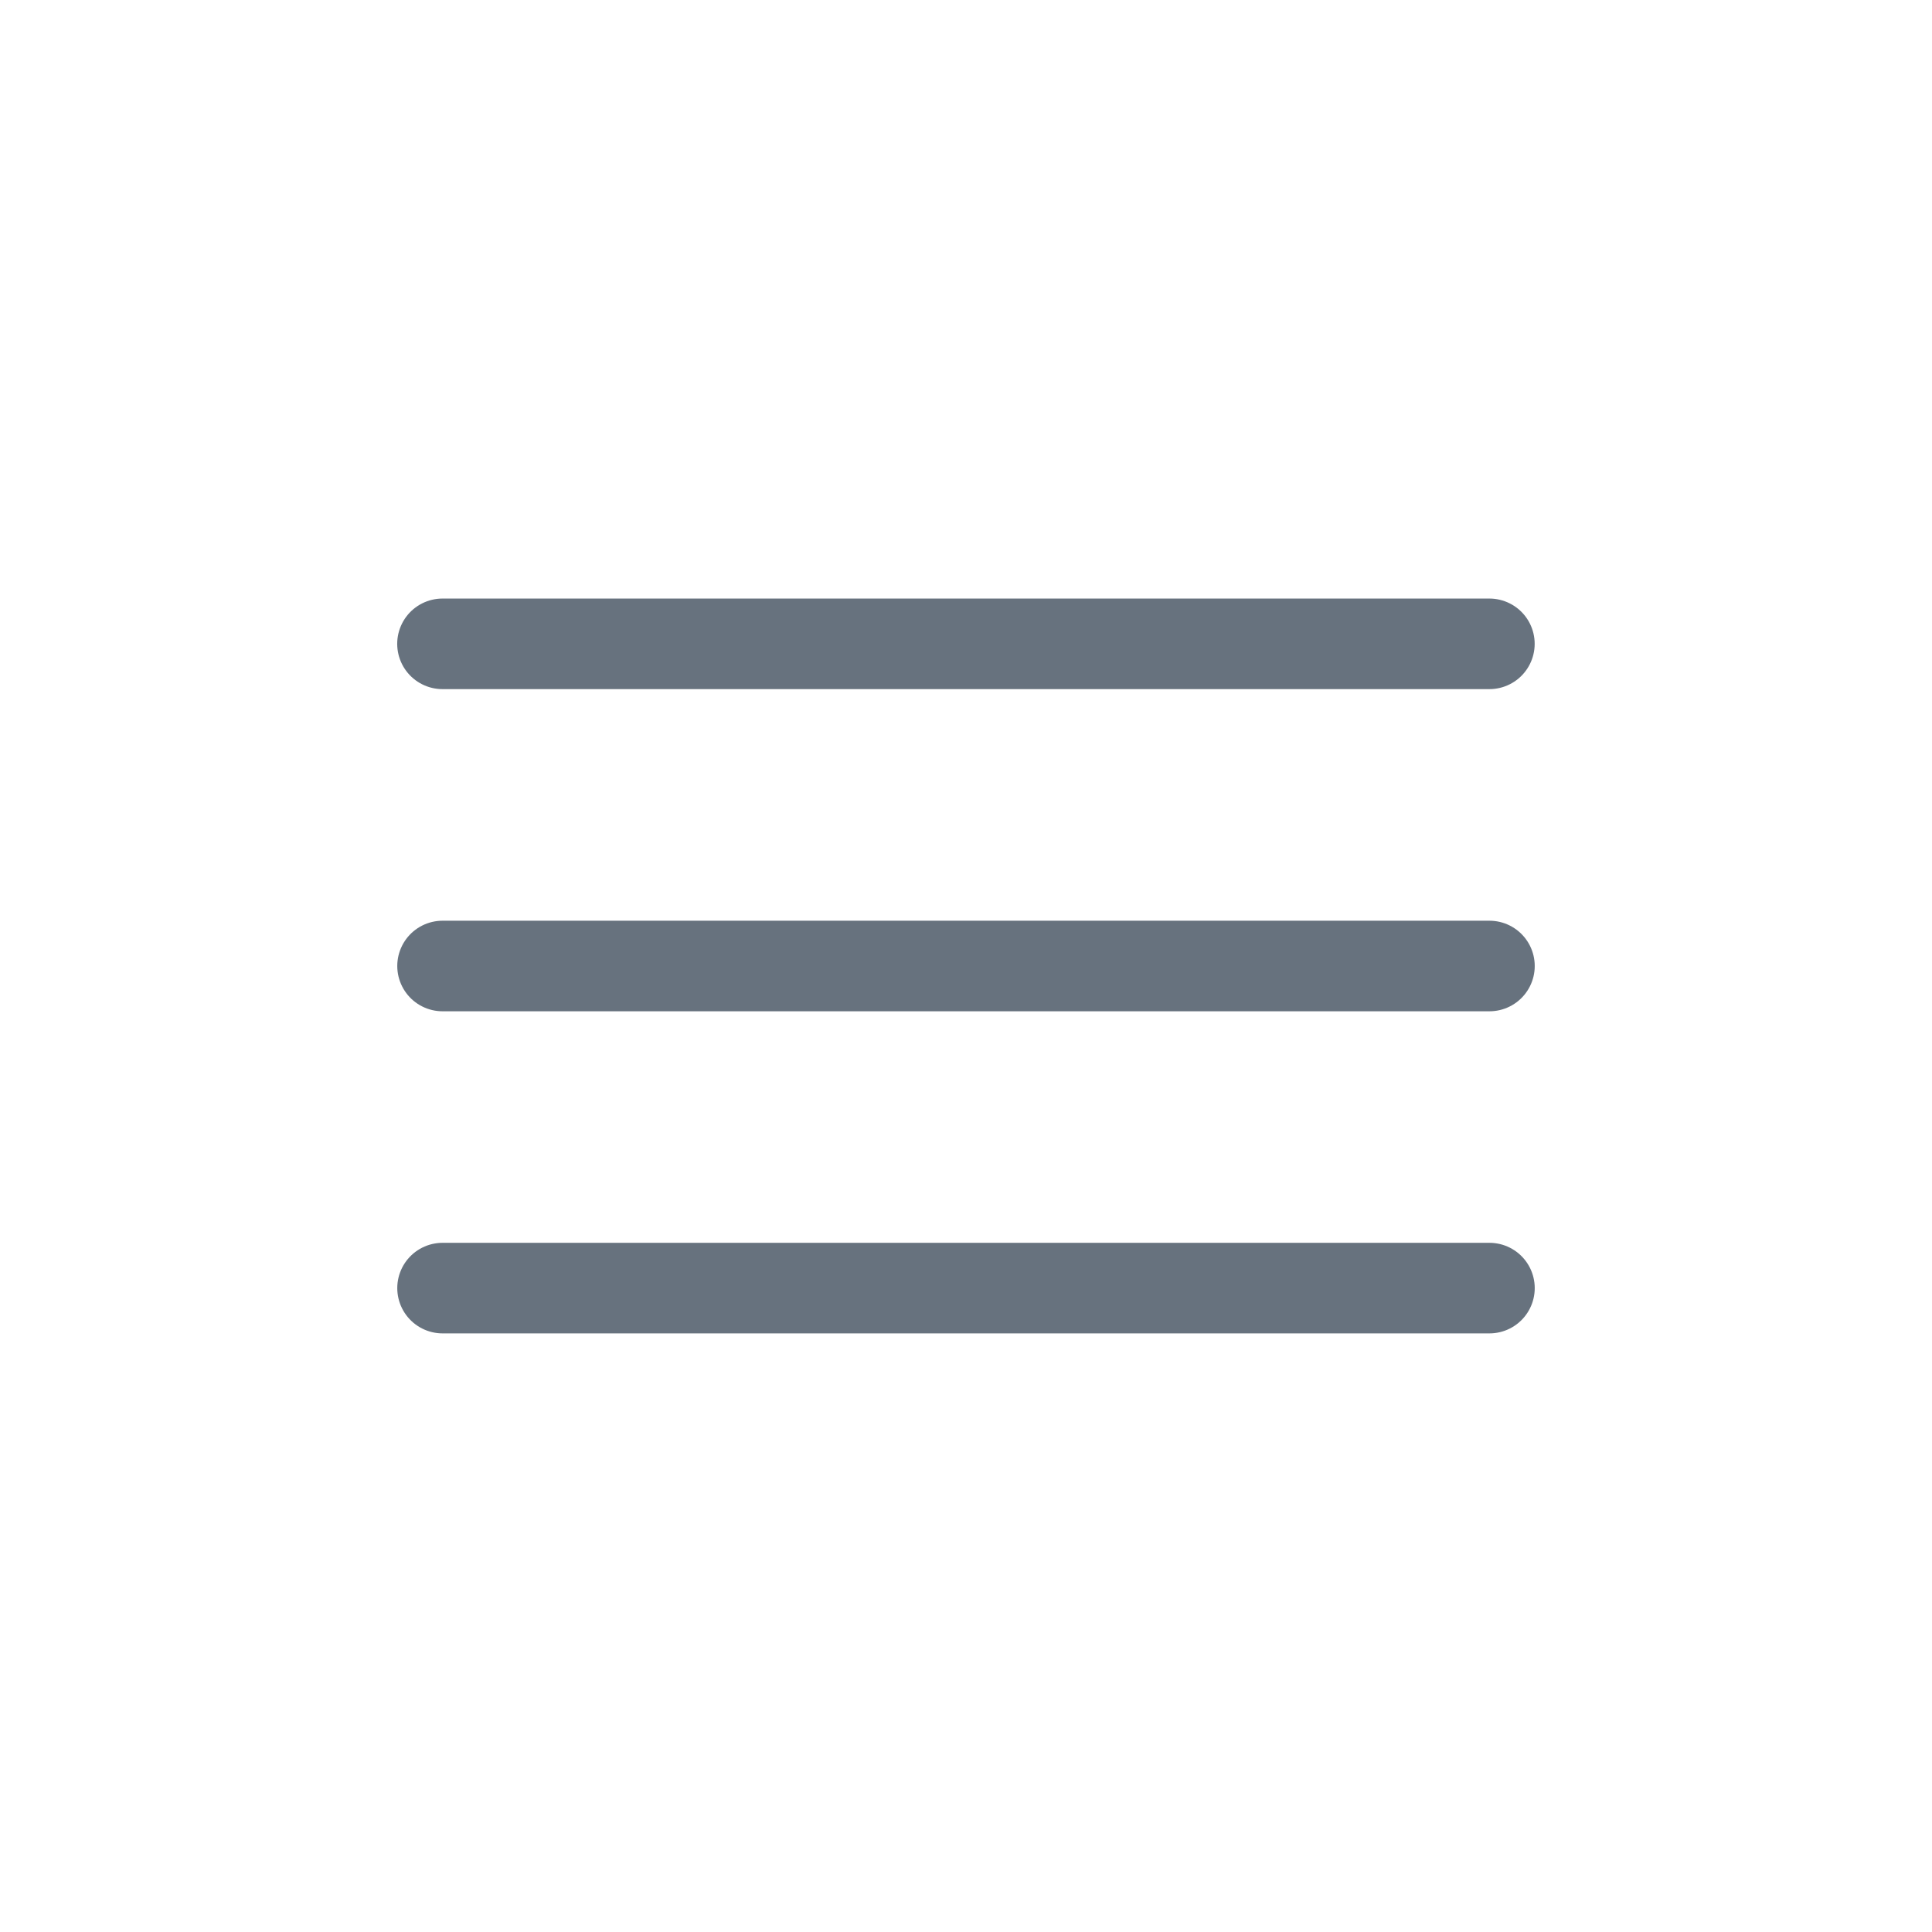 <svg width="32" height="32" viewBox="0 0 32 32" fill="none" xmlns="http://www.w3.org/2000/svg">
<path d="M7.33 16H24.67" stroke="#67727E" stroke-width="1.5" stroke-linecap="round" stroke-linejoin="round"/>
<path d="M7.33 21.335H24.67" stroke="#67727E" stroke-width="1.5" stroke-linecap="round" stroke-linejoin="round"/>
<path d="M7.329 10.664H24.669" stroke="#67727E" stroke-width="1.5" stroke-linecap="round" stroke-linejoin="round"/>
</svg>
